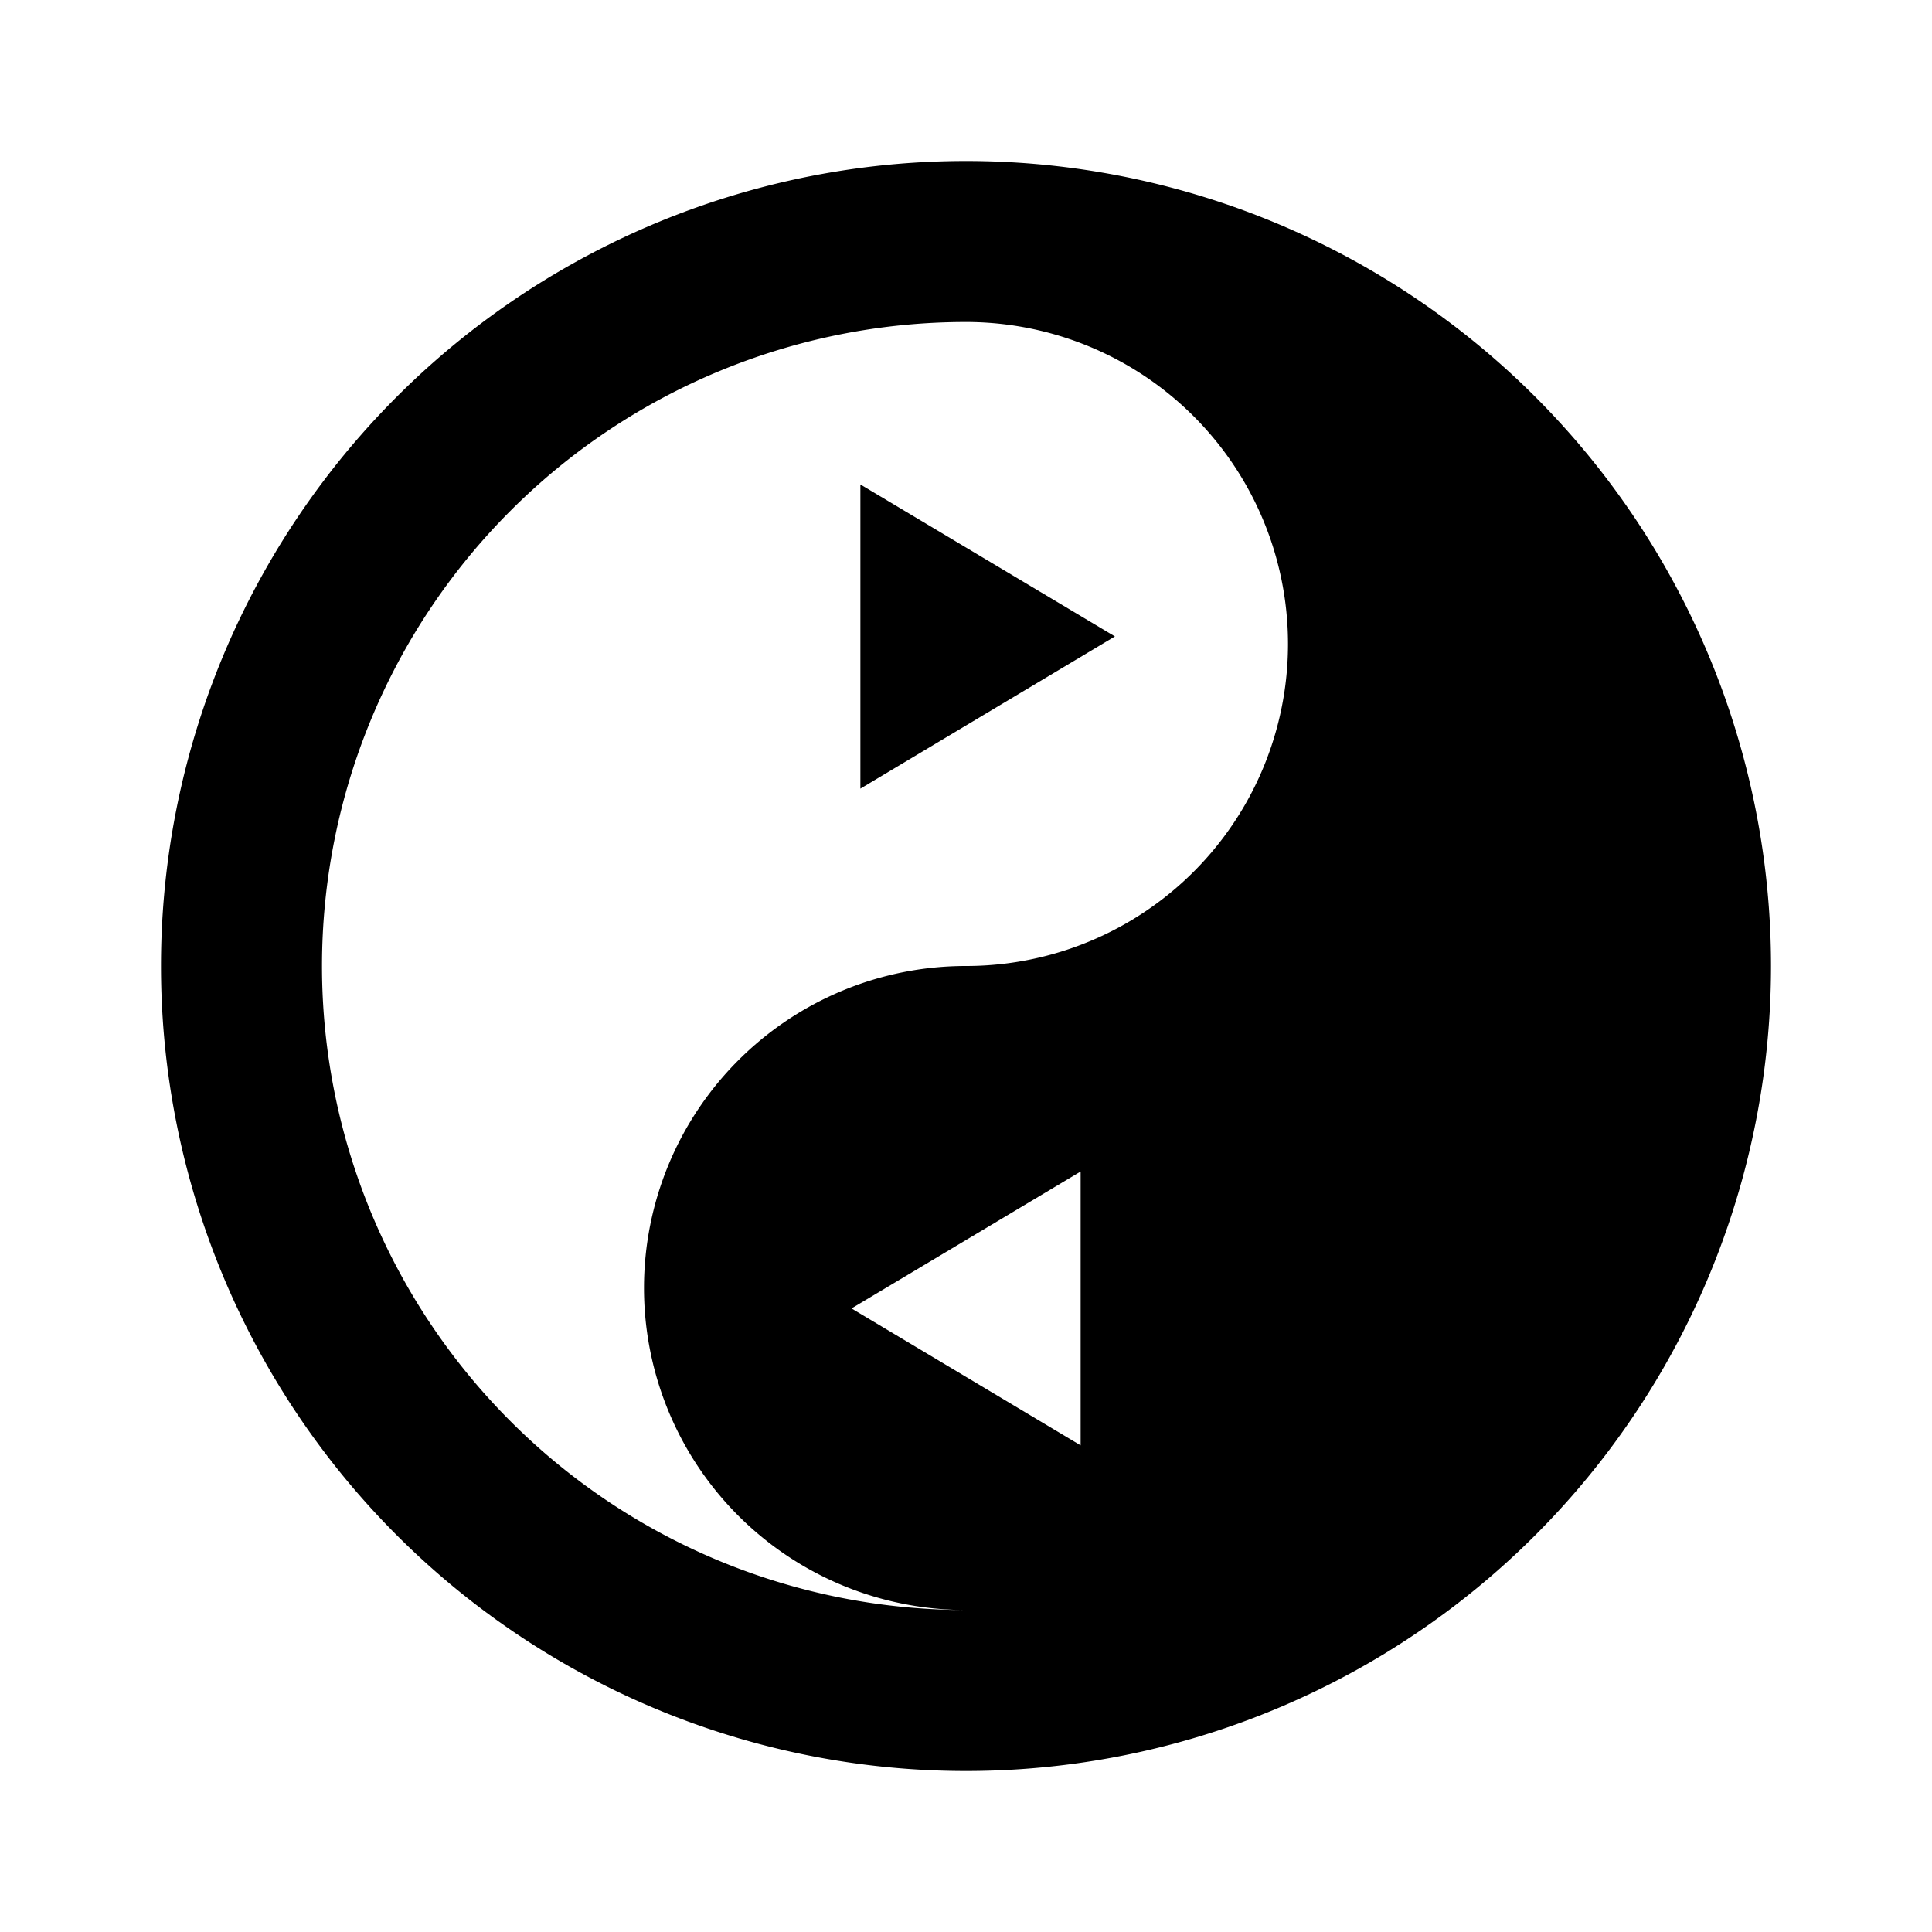 <svg xmlns="http://www.w3.org/2000/svg" viewBox="0 0 24 24" width="24" height="24">
    <path
            d="M12,2A10,10 0,0 0,2 12A10,10 0,0 0,12 22A10,10 0,0 0,22 12A10,10 0,0 0,12 2zM12,4A4,4 0,0 1,16 8A4,4 0,0 1,12 12A4,4 0,0 0,8 16A4,4 0,0 0,12 20A8,8 0,0 1,4 12A8,8 0,0 1,12 4zM10.688,6.018L10.688,9.797L13.85,7.906L10.688,6.018zM13.424,14.553L13.424,17.955L10.578,16.254L13.424,14.553z"
            fill="@color/build_primary"/>
</svg>